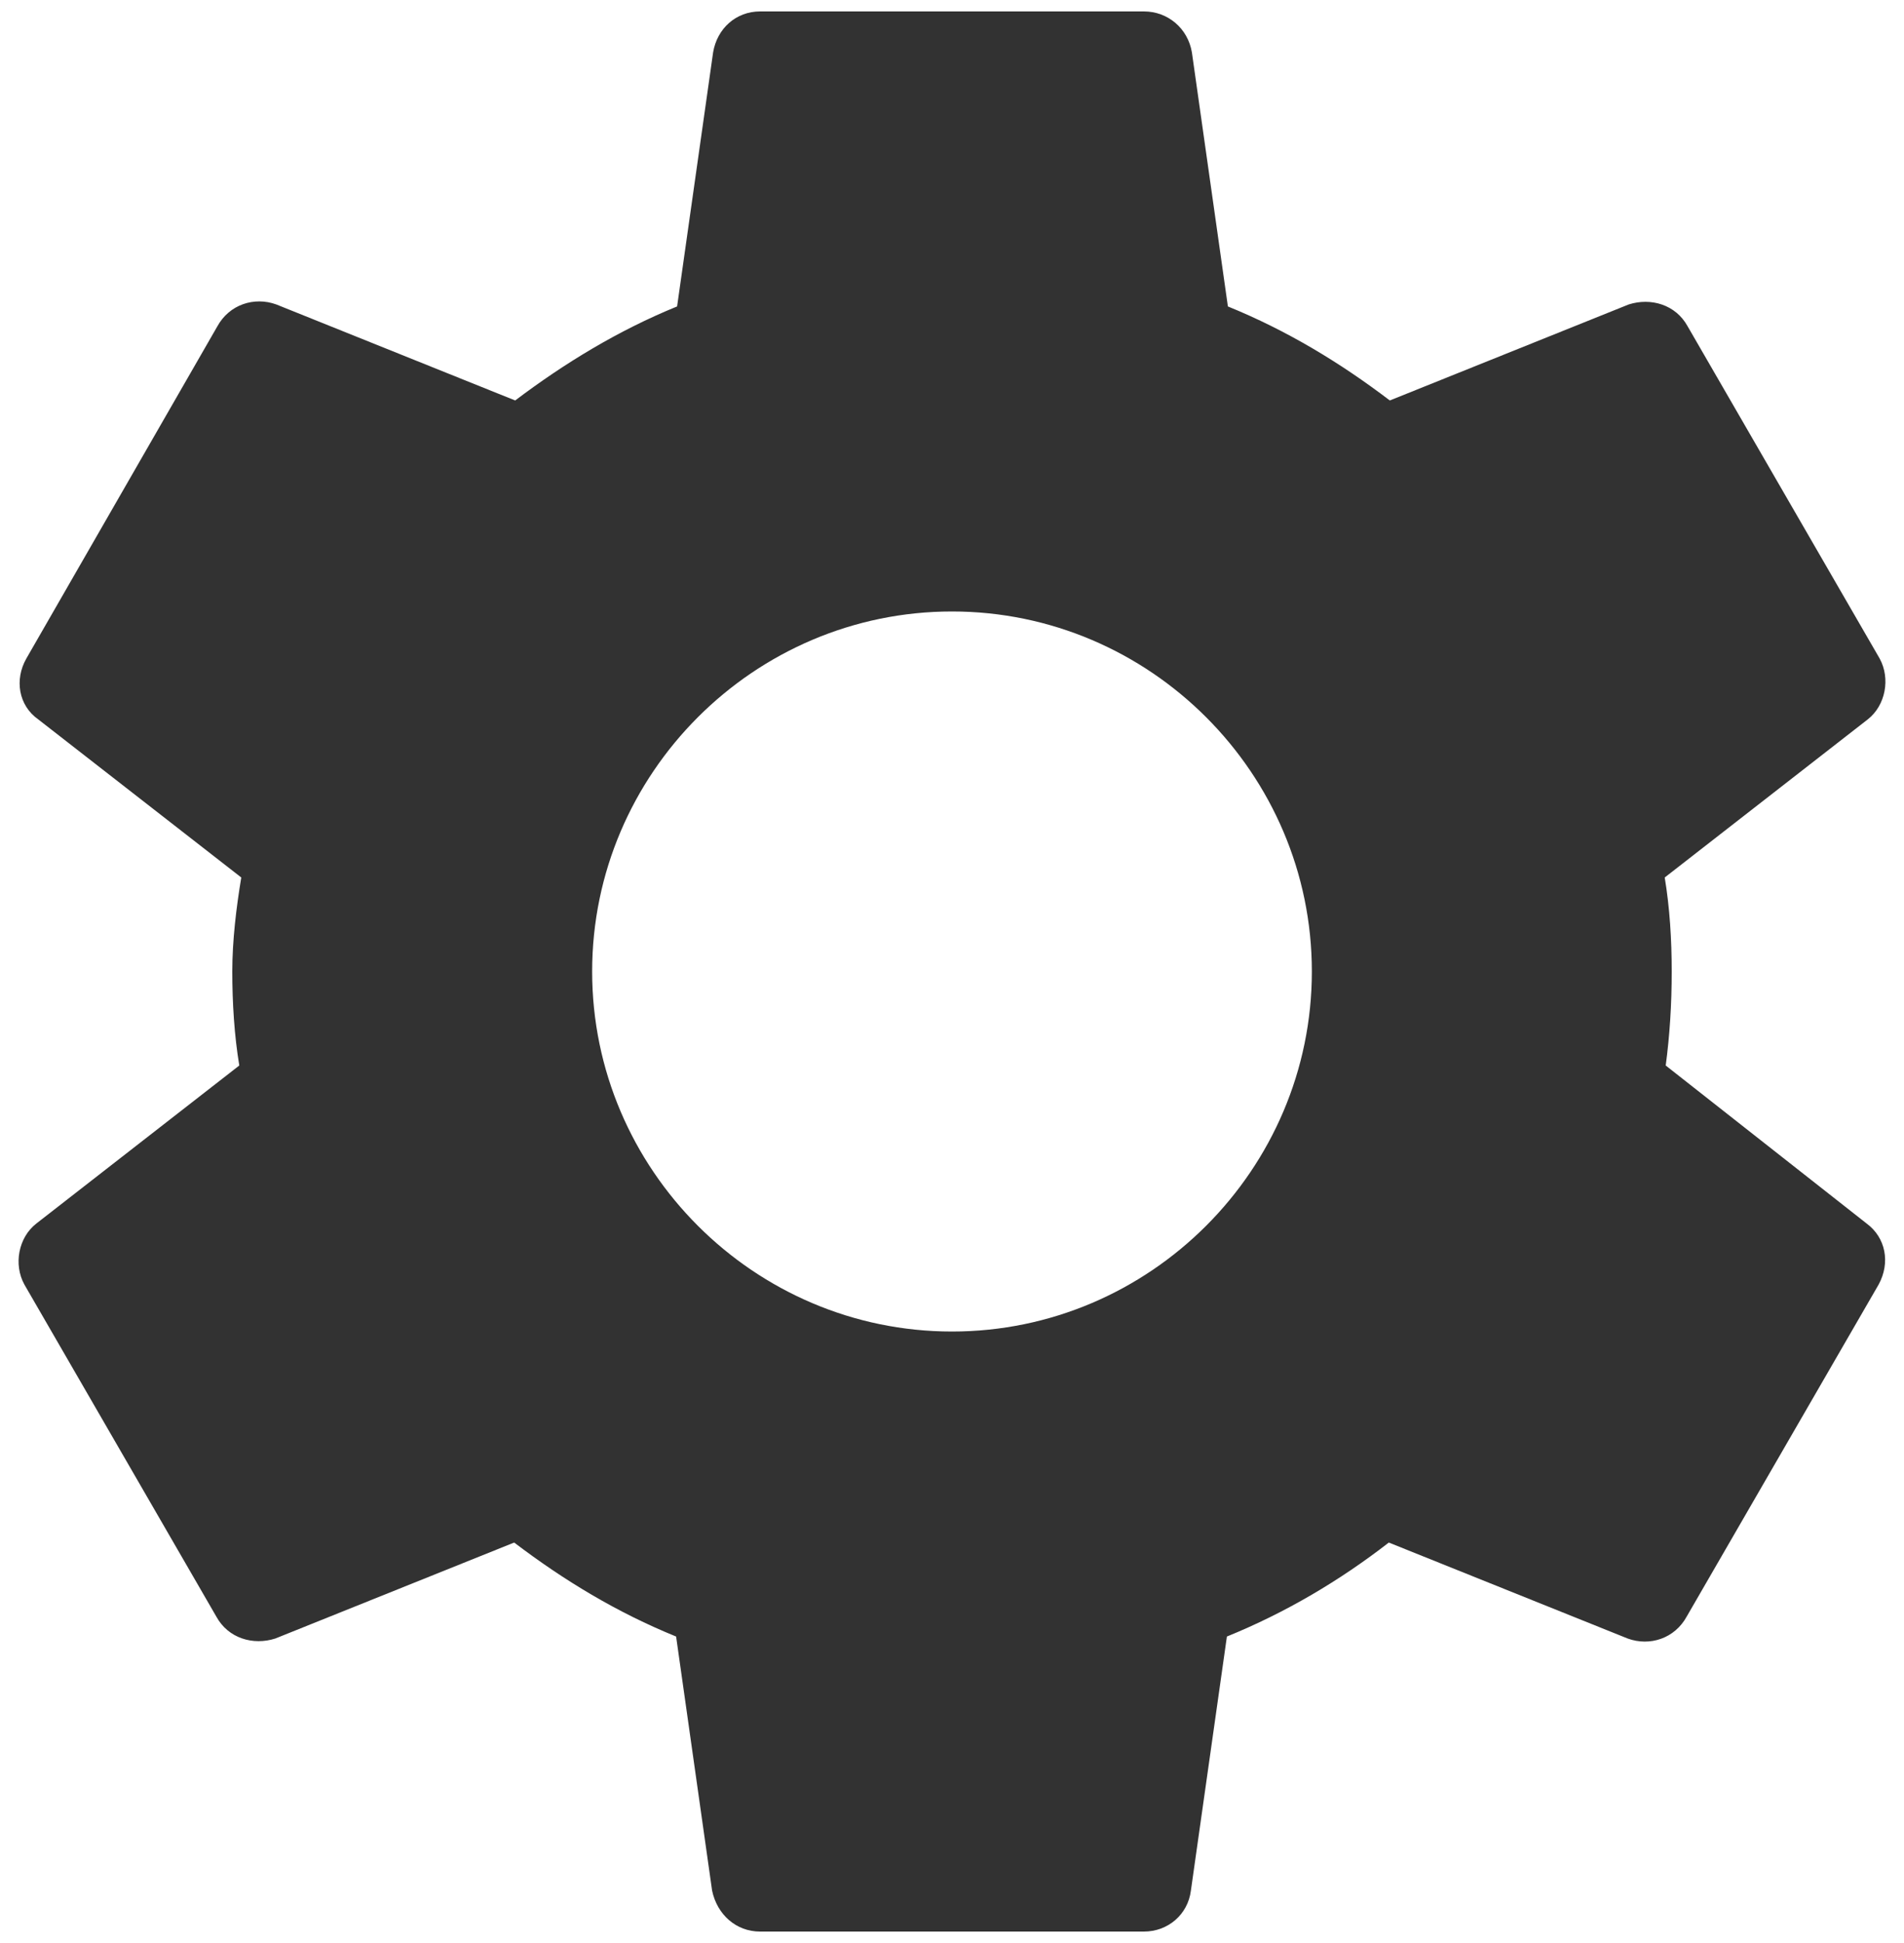 <svg width="100" height="102" viewBox="0 0 100 102" fill="none" xmlns="http://www.w3.org/2000/svg">
<path d="M87.485 55.935C87.695 54.36 87.8 52.733 87.8 51C87.8 49.32 87.695 47.64 87.433 46.065L98.09 37.77C99.035 37.035 99.297 35.617 98.72 34.568L88.64 17.137C88.01 15.982 86.698 15.615 85.543 15.982L72.995 21.023C70.37 19.027 67.588 17.348 64.49 16.087L62.6 2.752C62.39 1.492 61.34 0.6 60.08 0.6H39.92C38.66 0.6 37.663 1.492 37.453 2.752L35.562 16.087C32.465 17.348 29.63 19.08 27.058 21.023L14.51 15.982C13.355 15.562 12.043 15.982 11.412 17.137L1.385 34.568C0.755 35.67 0.965 37.035 2.015 37.77L12.672 46.065C12.41 47.64 12.2 49.373 12.2 51C12.2 52.627 12.305 54.36 12.568 55.935L1.91 64.23C0.965 64.965 0.702 66.382 1.28 67.433L11.36 84.862C11.99 86.017 13.303 86.385 14.457 86.017L27.005 80.978C29.63 82.972 32.413 84.653 35.51 85.912L37.4 99.248C37.663 100.507 38.66 101.4 39.92 101.4H60.08C61.34 101.4 62.39 100.507 62.547 99.248L64.438 85.912C67.535 84.653 70.37 82.972 72.942 80.978L85.49 86.017C86.645 86.438 87.957 86.017 88.588 84.862L98.668 67.433C99.297 66.278 99.035 64.965 98.037 64.23L87.485 55.935ZM50 69.9C39.605 69.9 31.1 61.395 31.1 51C31.1 40.605 39.605 32.1 50 32.1C60.395 32.1 68.9 40.605 68.9 51C68.9 61.395 60.395 69.9 50 69.9Z" fill="#323232"/>
</svg>
